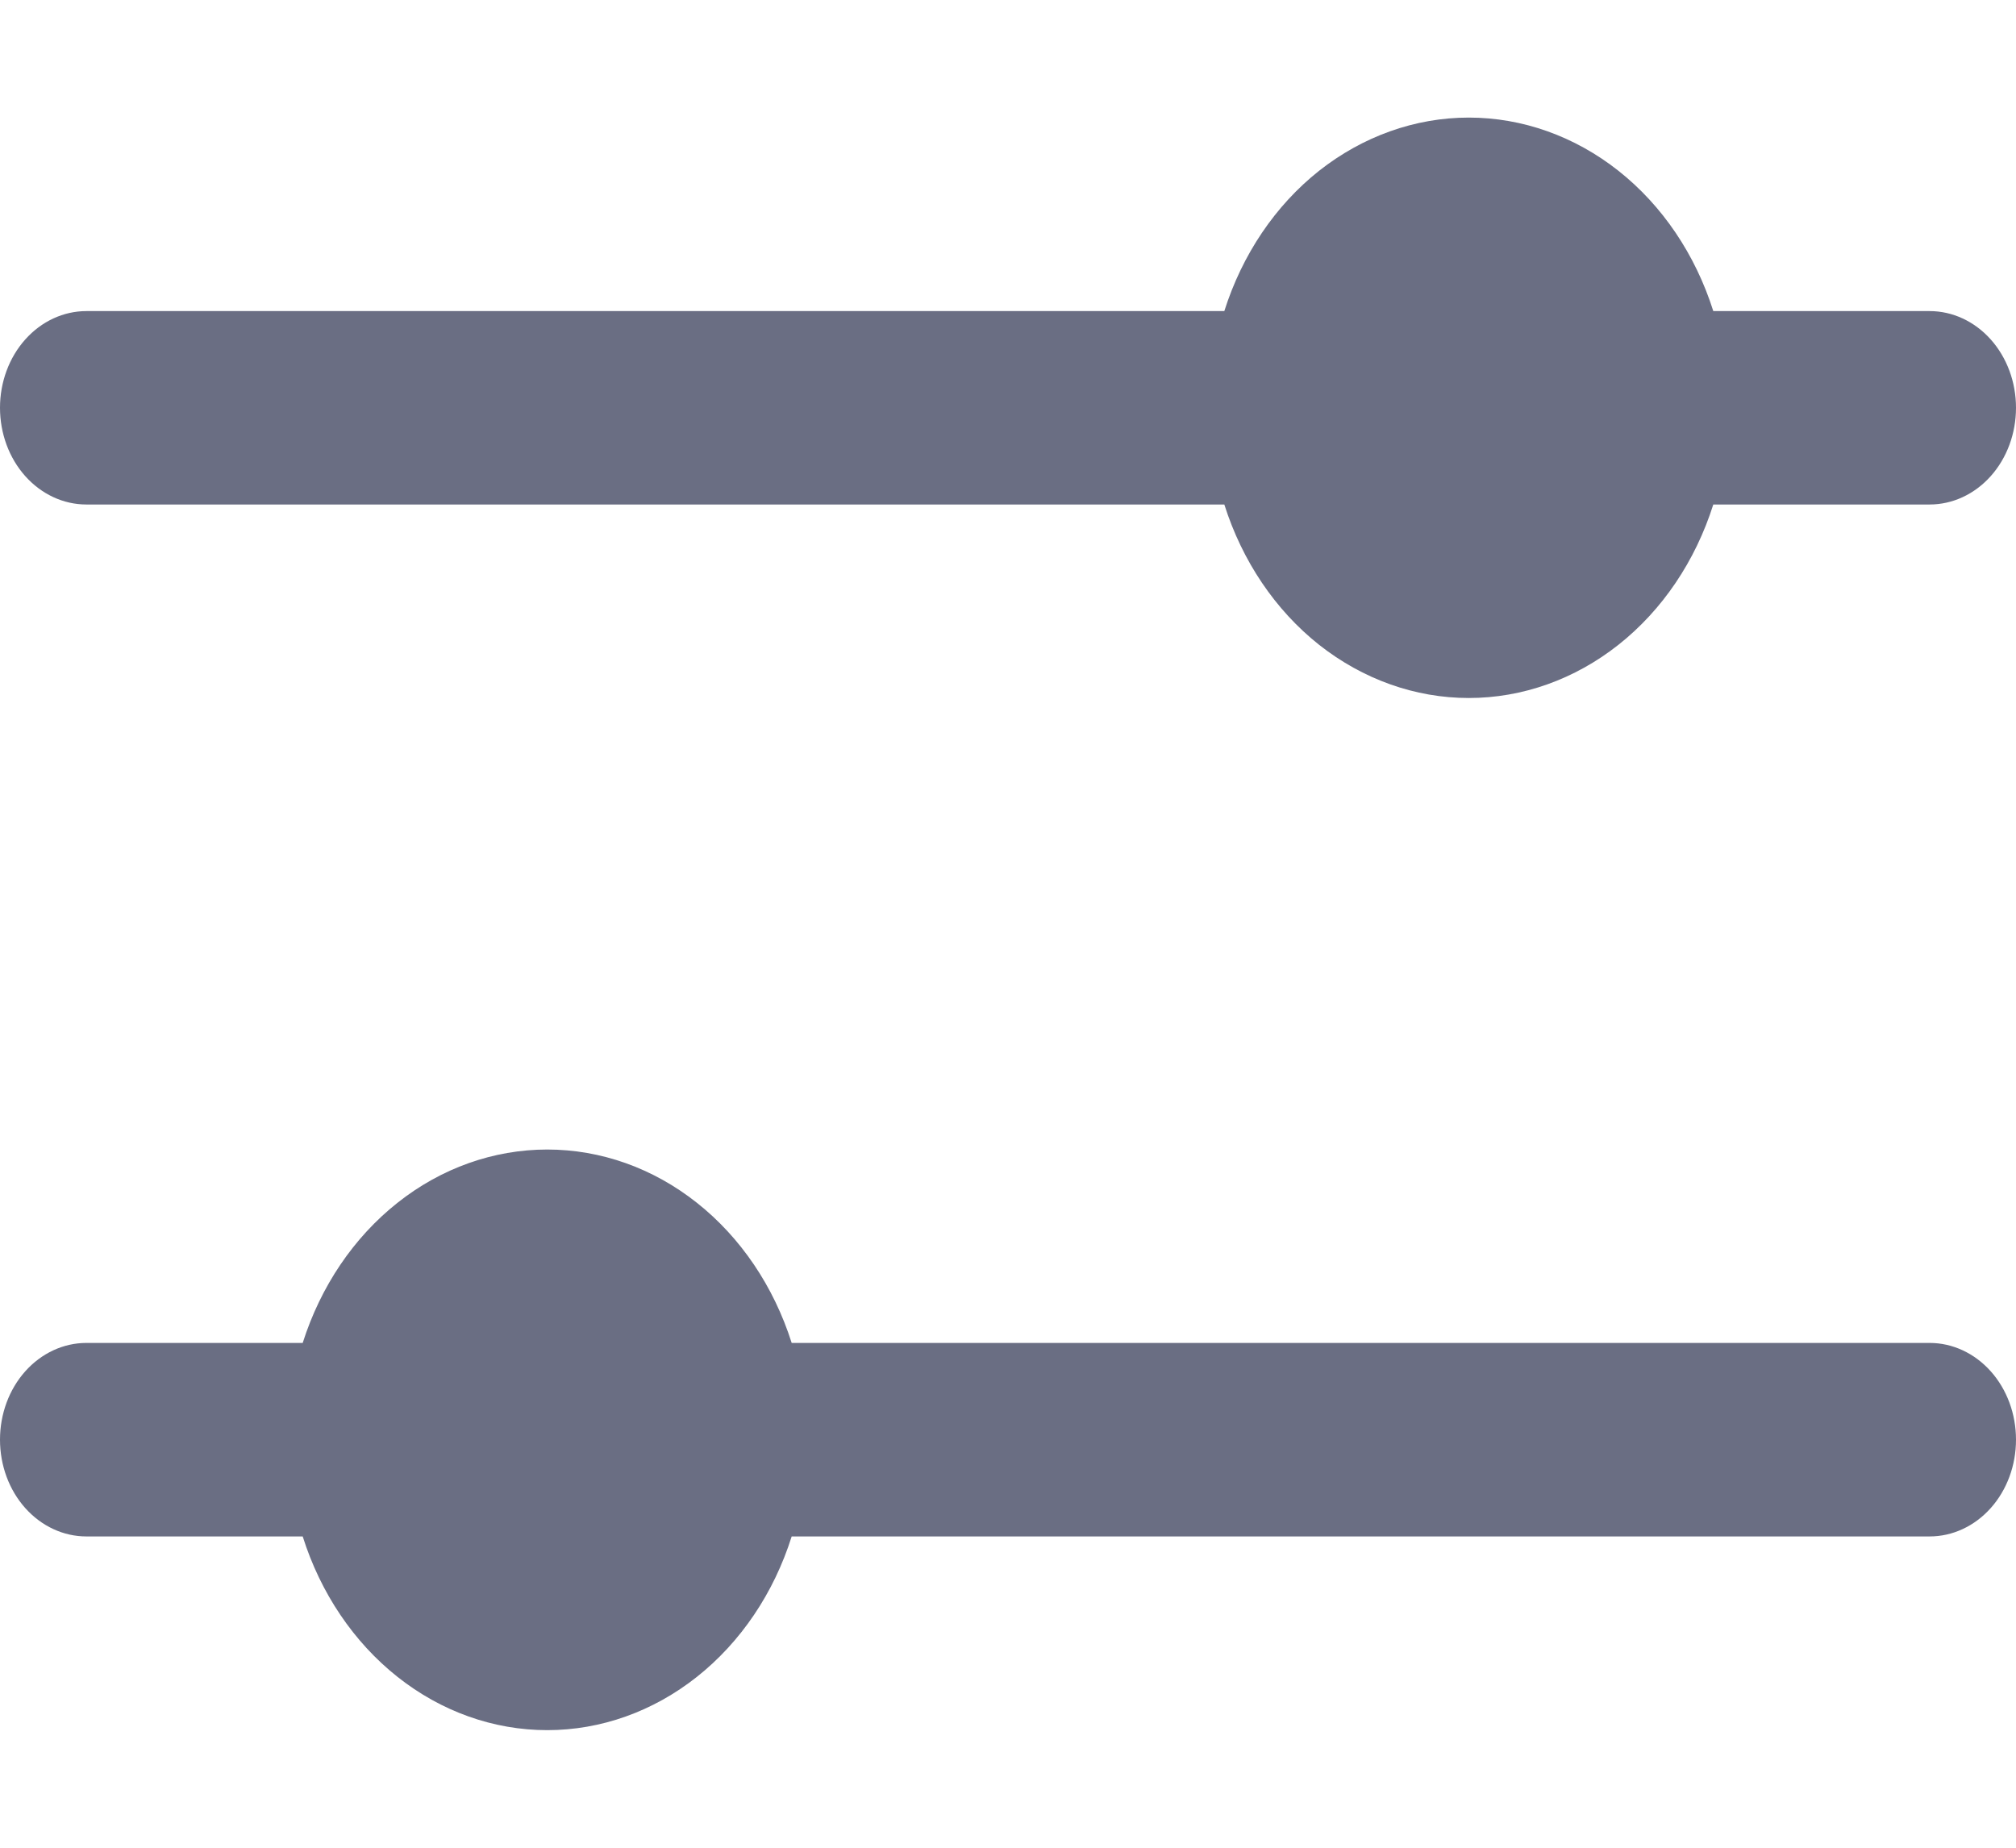 <svg width="24" height="22" viewBox="0 0 20 16" fill="none" xmlns="http://www.w3.org/2000/svg">
<path d="M12.146 3.839H0.857C0.63 3.839 0.412 3.738 0.251 3.558C0.09 3.378 0 3.134 0 2.879C0 2.625 0.09 2.381 0.251 2.201C0.412 2.021 0.63 1.92 0.857 1.92H12.146C12.324 1.358 12.652 0.872 13.086 0.528C13.521 0.185 14.04 0 14.571 0C15.103 0 15.622 0.185 16.056 0.528C16.491 0.872 16.819 1.358 16.997 1.92H19.143C19.37 1.92 19.588 2.021 19.749 2.201C19.91 2.381 20 2.625 20 2.879C20 3.134 19.91 3.378 19.749 3.558C19.588 3.738 19.37 3.839 19.143 3.839H16.997C16.819 4.401 16.491 4.887 16.056 5.231C15.622 5.574 15.103 5.759 14.571 5.759C14.04 5.759 13.521 5.574 13.086 5.231C12.652 4.887 12.324 4.401 12.146 3.839ZM19.143 14.078C19.37 14.078 19.588 13.977 19.749 13.797C19.91 13.617 20 13.373 20 13.118C20 12.863 19.91 12.619 19.749 12.439C19.588 12.259 19.37 12.158 19.143 12.158H7.854C7.676 11.597 7.348 11.111 6.913 10.767C6.479 10.423 5.96 10.239 5.429 10.239C4.897 10.239 4.378 10.423 3.944 10.767C3.509 11.111 3.181 11.597 3.003 12.158H0.857C0.63 12.158 0.412 12.259 0.251 12.439C0.09 12.619 0 12.863 0 13.118C0 13.373 0.09 13.617 0.251 13.797C0.412 13.977 0.63 14.078 0.857 14.078H3.003C3.18 14.64 3.509 15.127 3.943 15.471C4.377 15.815 4.896 16 5.429 16C5.961 16 6.48 15.815 6.914 15.471C7.348 15.127 7.677 14.64 7.854 14.078H19.143Z" fill="#6A6E83"/>
</svg>
